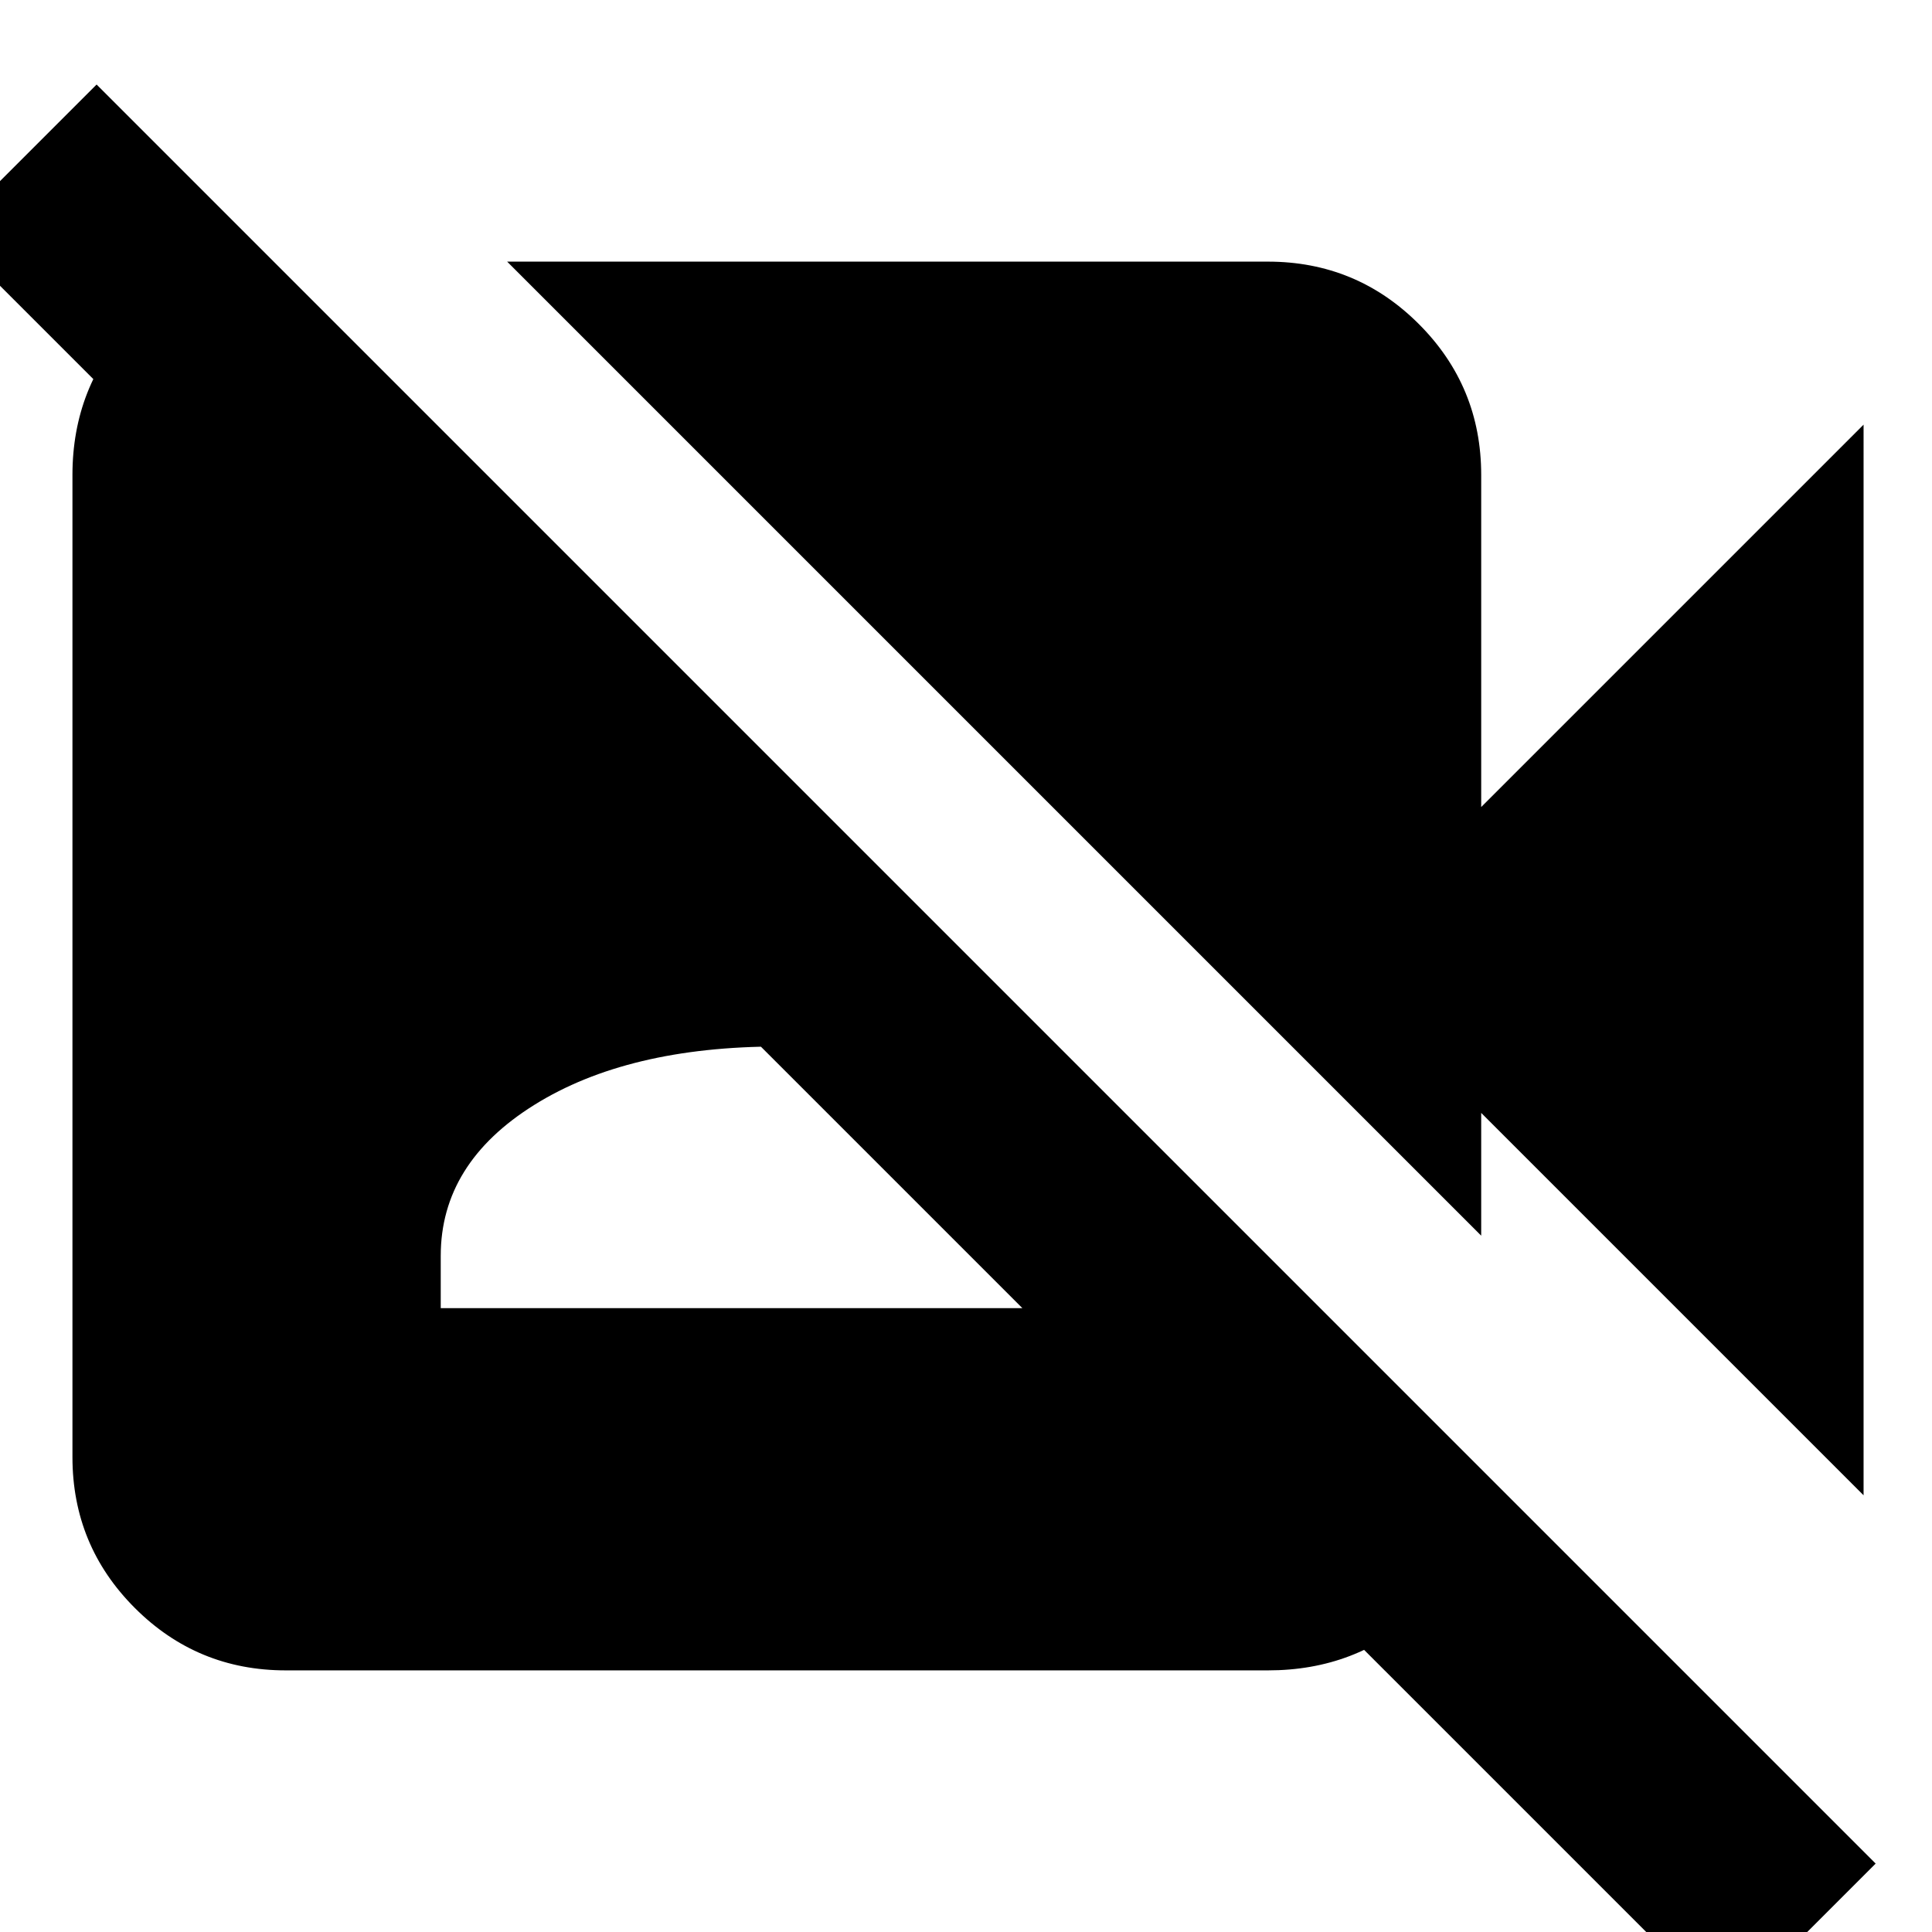 <svg xmlns="http://www.w3.org/2000/svg" height="24" width="24"><path d="m23.15 18.575-4.75-4.75v1.525L6.3 3.25h9.45q1.1 0 1.875.775.775.775.775 1.875v4.125l4.75-4.75ZM21.45 25-.65 2.9 1.2 1.05l22.1 22.1ZM3.4 3.25l14.975 14.975q0 1.1-.762 1.813-.763.712-1.863.712H3.55q-1.1 0-1.875-.775Q.9 19.2.9 18.1V5.9q0-1.1.737-1.875.738-.775 1.763-.775Zm2.075 13h8.4v-.65q0-1.15-1.162-1.875Q11.55 13 9.675 13q-1.875 0-3.037.725-1.163.725-1.163 1.875Z"/></svg>